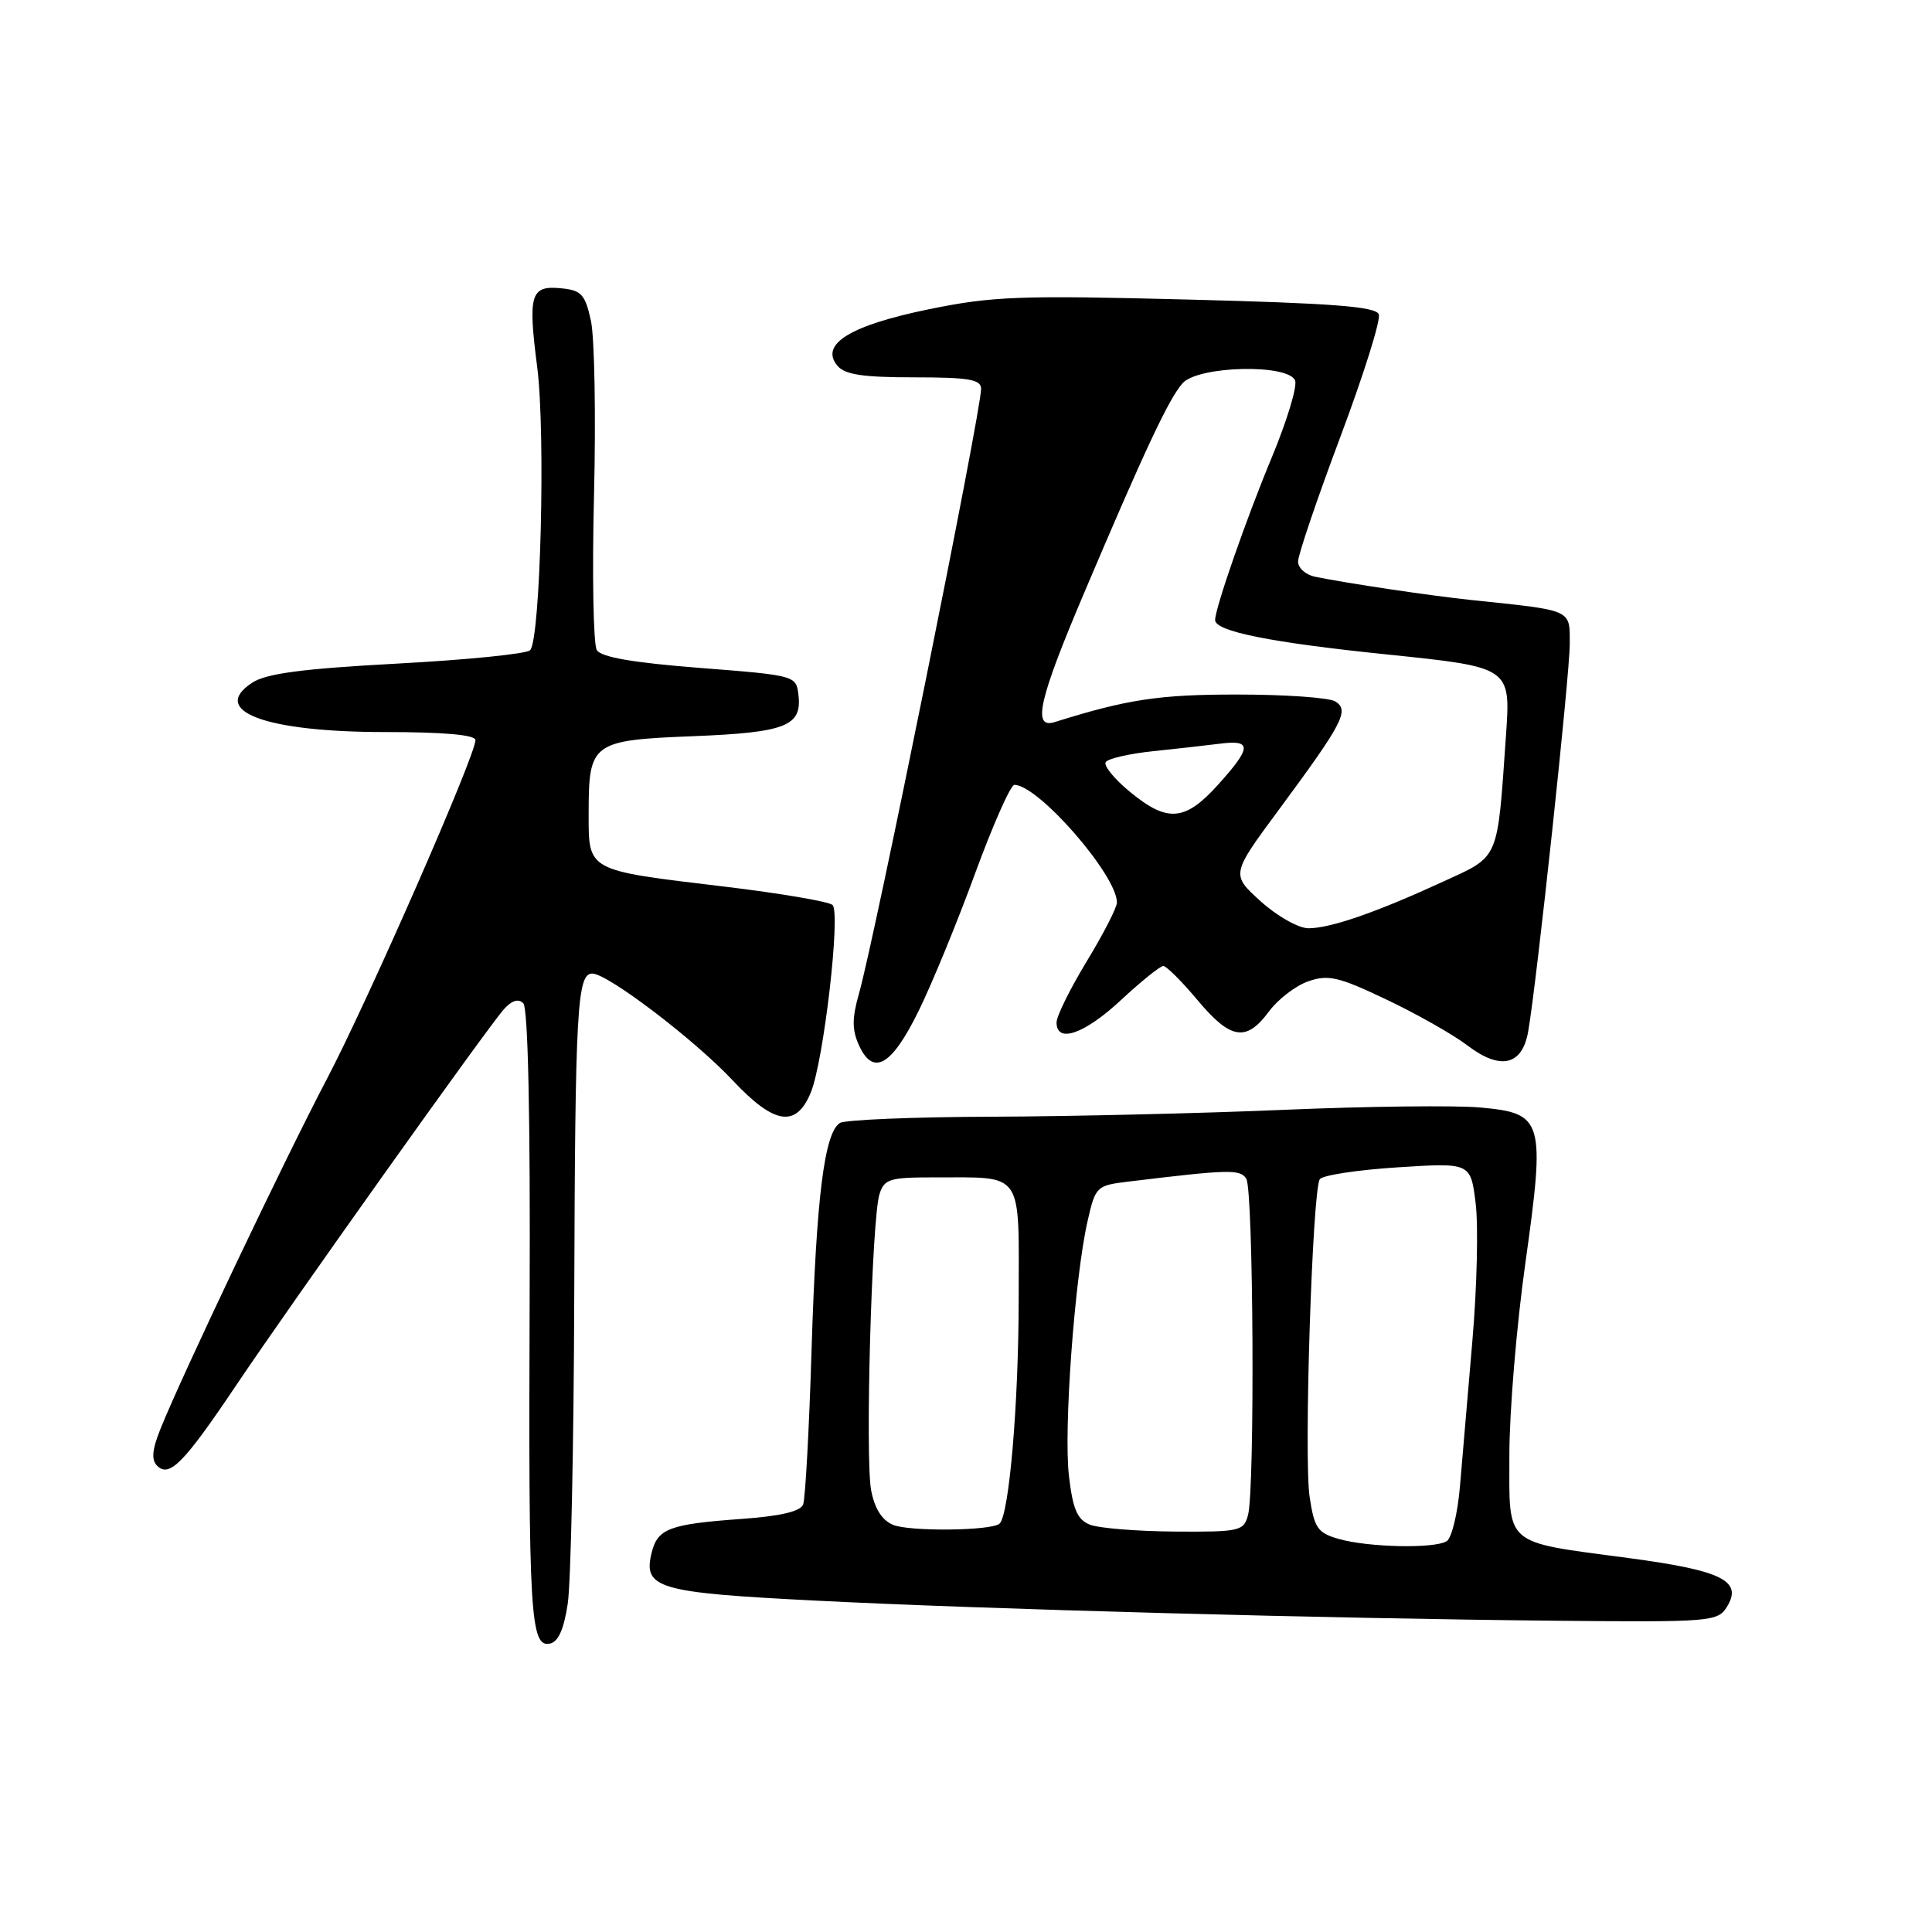 <?xml version="1.0" encoding="UTF-8" standalone="no"?>
<!DOCTYPE svg PUBLIC "-//W3C//DTD SVG 1.1//EN" "http://www.w3.org/Graphics/SVG/1.1/DTD/svg11.dtd" >
<svg xmlns="http://www.w3.org/2000/svg" xmlns:xlink="http://www.w3.org/1999/xlink" version="1.1" viewBox="0 0 256 256">
 <g >
 <path fill="currentColor"
d=" M 75.23 212.49 C 75.64 209.74 76.03 191.53 76.09 172.00 C 76.21 133.69 76.47 129.00 78.48 129.00 C 80.51 129.00 92.01 137.75 97.06 143.13 C 102.59 149.03 105.49 149.49 107.44 144.75 C 109.14 140.61 111.41 121.01 110.32 119.92 C 109.87 119.47 103.42 118.37 96.00 117.48 C 77.61 115.28 78.00 115.49 78.00 107.71 C 78.00 98.40 78.43 98.08 91.84 97.55 C 104.12 97.06 106.28 96.21 105.80 92.09 C 105.50 89.52 105.42 89.49 92.71 88.50 C 83.86 87.81 79.66 87.08 79.08 86.14 C 78.62 85.38 78.45 76.16 78.71 65.64 C 78.97 55.11 78.78 44.70 78.30 42.50 C 77.53 38.99 77.04 38.46 74.34 38.20 C 70.30 37.80 69.94 39.00 71.18 48.62 C 72.31 57.34 71.62 84.78 70.24 86.16 C 69.76 86.64 61.84 87.44 52.63 87.93 C 40.04 88.61 35.29 89.24 33.42 90.46 C 27.70 94.21 35.19 97.00 50.97 97.00 C 58.81 97.00 63.00 97.37 63.00 98.07 C 63.00 100.12 48.75 132.62 43.30 143.00 C 37.76 153.54 24.13 182.19 21.27 189.32 C 20.16 192.07 20.03 193.43 20.82 194.22 C 22.44 195.84 24.37 193.87 31.32 183.52 C 38.71 172.53 64.58 136.18 66.77 133.73 C 67.82 132.56 68.69 132.29 69.34 132.94 C 69.97 133.57 70.28 148.08 70.18 172.22 C 70.02 213.90 70.27 218.29 72.84 217.79 C 73.97 217.58 74.71 215.92 75.23 212.49 Z  M 228.81 212.94 C 230.97 209.48 228.21 208.10 215.80 206.45 C 199.08 204.22 200.00 205.01 200.00 192.77 C 200.00 187.12 200.94 175.75 202.10 167.50 C 204.78 148.38 204.53 147.51 196.15 146.75 C 192.85 146.45 181.22 146.59 170.32 147.05 C 159.42 147.52 141.95 147.93 131.50 147.97 C 121.05 148.00 111.95 148.38 111.29 148.80 C 109.23 150.11 108.17 158.66 107.54 178.74 C 107.22 189.31 106.71 198.59 106.42 199.35 C 106.06 200.28 103.40 200.90 98.20 201.27 C 88.75 201.95 87.15 202.54 86.36 205.69 C 85.16 210.47 87.06 211.03 108.09 212.09 C 130.59 213.24 176.28 214.47 206.52 214.76 C 226.64 214.95 227.60 214.87 228.81 212.94 Z  M 121.70 134.00 C 123.46 130.43 126.84 122.21 129.20 115.75 C 131.57 109.29 133.91 104.00 134.41 104.00 C 137.57 103.99 148.00 115.96 148.00 119.59 C 148.00 120.25 146.20 123.76 144.00 127.38 C 141.80 131.00 140.00 134.65 140.00 135.48 C 140.00 138.31 143.70 137.02 148.55 132.50 C 151.21 130.03 153.73 128.00 154.14 128.00 C 154.56 128.00 156.59 130.03 158.66 132.50 C 163.06 137.76 165.13 138.10 168.13 134.04 C 169.33 132.42 171.68 130.61 173.35 130.03 C 176.00 129.11 177.36 129.42 183.70 132.44 C 187.72 134.35 192.56 137.09 194.46 138.54 C 198.81 141.85 201.70 141.19 202.49 136.69 C 203.62 130.27 208.00 89.42 208.00 85.36 C 208.00 80.69 208.50 80.92 195.00 79.51 C 189.56 78.94 178.59 77.31 174.25 76.42 C 173.01 76.17 172.00 75.26 172.00 74.40 C 172.00 73.53 174.52 66.11 177.60 57.90 C 180.68 49.69 182.98 42.38 182.70 41.65 C 182.30 40.62 176.59 40.18 157.34 39.69 C 135.12 39.12 131.51 39.25 123.07 40.98 C 112.65 43.12 108.60 45.61 110.95 48.45 C 111.94 49.64 114.31 50.00 121.12 50.00 C 128.39 50.00 130.00 50.28 130.00 51.52 C 130.00 54.56 115.93 124.25 113.81 131.69 C 112.89 134.93 112.89 136.46 113.82 138.51 C 115.70 142.63 118.14 141.24 121.70 134.00 Z  M 177.36 203.91 C 174.59 203.11 174.15 202.47 173.53 198.33 C 172.75 193.18 173.89 157.76 174.88 156.25 C 175.22 155.73 179.86 155.02 185.18 154.68 C 194.86 154.06 194.86 154.06 195.53 159.42 C 195.90 162.37 195.71 170.57 195.10 177.64 C 194.49 184.71 193.75 193.41 193.45 196.97 C 193.15 200.53 192.36 203.79 191.70 204.21 C 190.10 205.23 181.27 205.04 177.36 203.91 Z  M 118.31 202.04 C 116.86 201.43 115.88 199.86 115.43 197.47 C 114.62 193.19 115.51 161.51 116.53 158.25 C 117.17 156.21 117.86 156.00 123.87 156.01 C 135.77 156.04 135.00 154.90 134.98 172.37 C 134.96 186.11 133.72 200.61 132.46 201.88 C 131.49 202.84 120.47 202.97 118.31 202.04 Z  M 144.40 202.02 C 142.75 201.36 142.15 199.97 141.64 195.56 C 140.92 189.47 142.39 169.36 144.11 161.80 C 145.14 157.25 145.31 157.08 149.34 156.59 C 162.92 154.94 164.33 154.91 165.14 156.19 C 166.09 157.68 166.29 197.32 165.37 200.75 C 164.80 202.88 164.29 203.00 155.63 202.94 C 150.61 202.90 145.55 202.49 144.40 202.02 Z  M 167.06 119.44 C 163.11 115.87 163.11 115.87 169.48 107.26 C 177.95 95.80 178.82 94.13 176.95 92.95 C 176.15 92.44 170.32 92.03 164.00 92.03 C 153.60 92.02 149.38 92.66 139.75 95.68 C 136.76 96.62 137.65 92.71 143.60 78.69 C 151.73 59.53 154.91 52.76 156.71 50.77 C 158.80 48.46 170.75 48.19 171.61 50.43 C 171.91 51.22 170.51 55.83 168.49 60.68 C 165.15 68.70 161.03 80.53 161.01 82.15 C 160.99 83.66 168.39 85.14 183.80 86.72 C 200.18 88.41 200.18 88.41 199.55 97.45 C 198.38 114.24 198.76 113.35 191.18 116.84 C 182.38 120.89 176.29 123.00 173.38 123.00 C 172.06 123.00 169.25 121.41 167.06 119.44 Z  M 149.72 104.92 C 147.66 103.23 146.22 101.46 146.51 100.99 C 146.80 100.52 149.61 99.87 152.77 99.54 C 155.92 99.21 159.96 98.76 161.75 98.53 C 165.91 98.01 165.84 99.06 161.38 104.00 C 157.02 108.83 154.69 109.02 149.72 104.92 Z "/>
</g>
</svg>